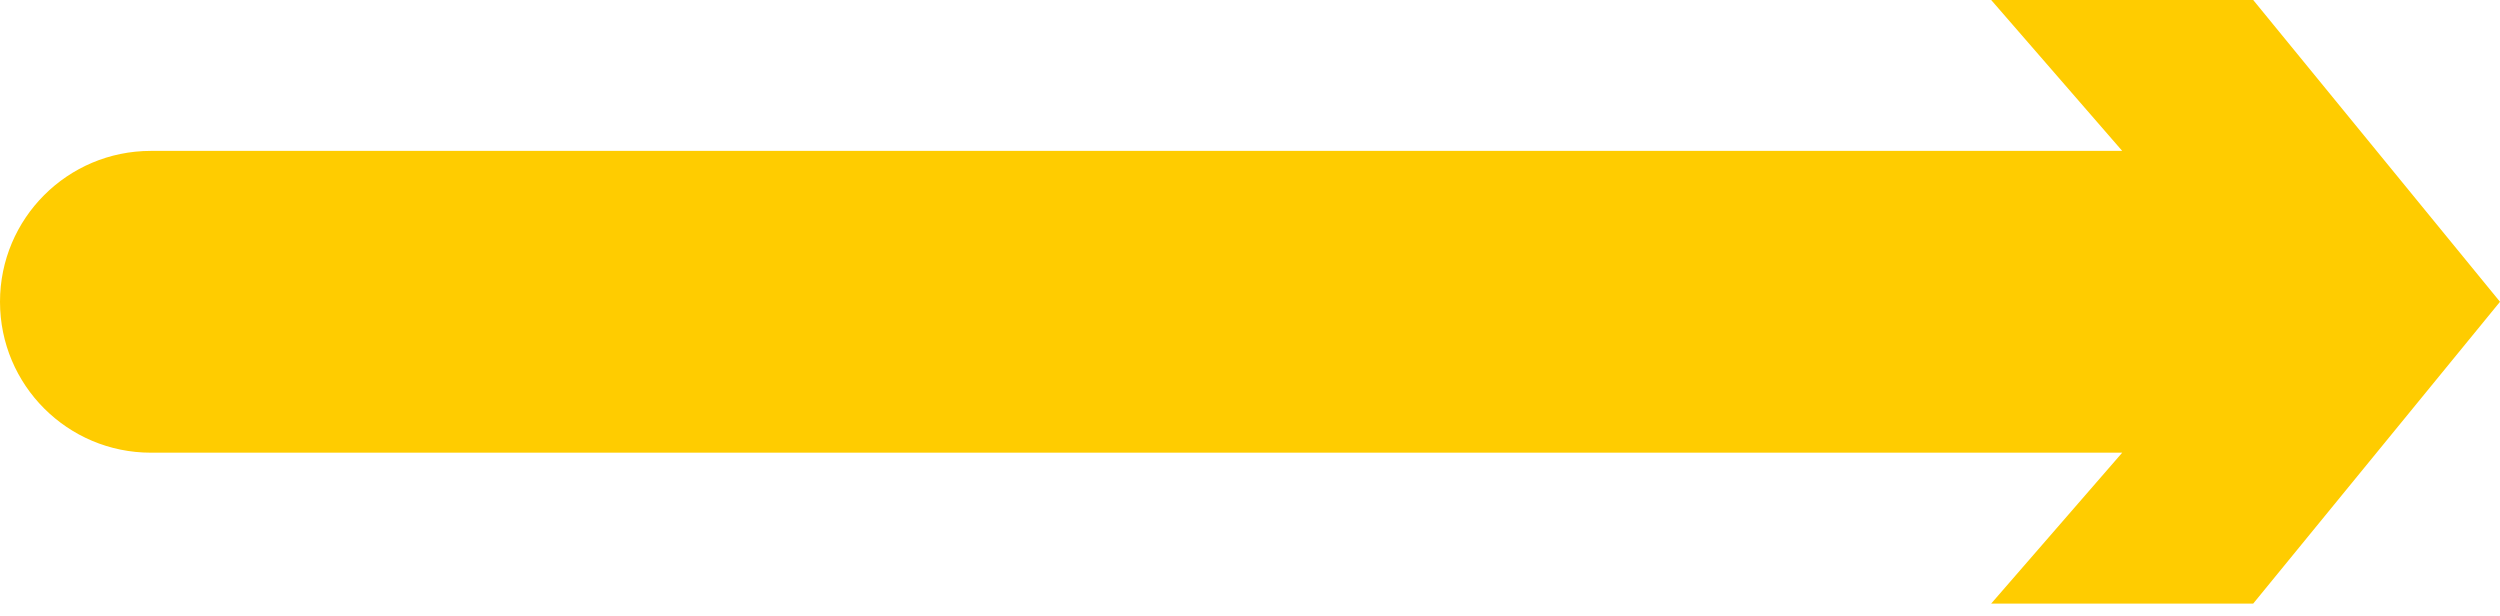 <?xml version="1.0" encoding="UTF-8" standalone="no"?>
<svg width="134px" height="33px" viewBox="0 0 134 33" version="1.1" xmlns="http://www.w3.org/2000/svg" xmlns:xlink="http://www.w3.org/1999/xlink">
    <!-- Generator: Sketch 50.2 (55047) - http://www.bohemiancoding.com/sketch -->
    <title>traffice_in</title>
    <desc>Created with Sketch.</desc>
    <defs></defs>
    <g id="Page-1" stroke="none" stroke-width="1" fill="none" fill-rule="evenodd">
        <path d="M113.75,24.264 L8.088,24.264 C3.621,24.264 5.47026656e-16,20.643 0,16.176 C-5.47026656e-16,11.709 3.621,8.088 8.088,8.088 L113.75,8.088 L106.727,0 L120.772,0 L134,16.176 L120.772,32.352 L106.727,32.352 L113.75,24.264 Z" id="traffice_in" fill="#FFCC00"></path>
    </g>
</svg>